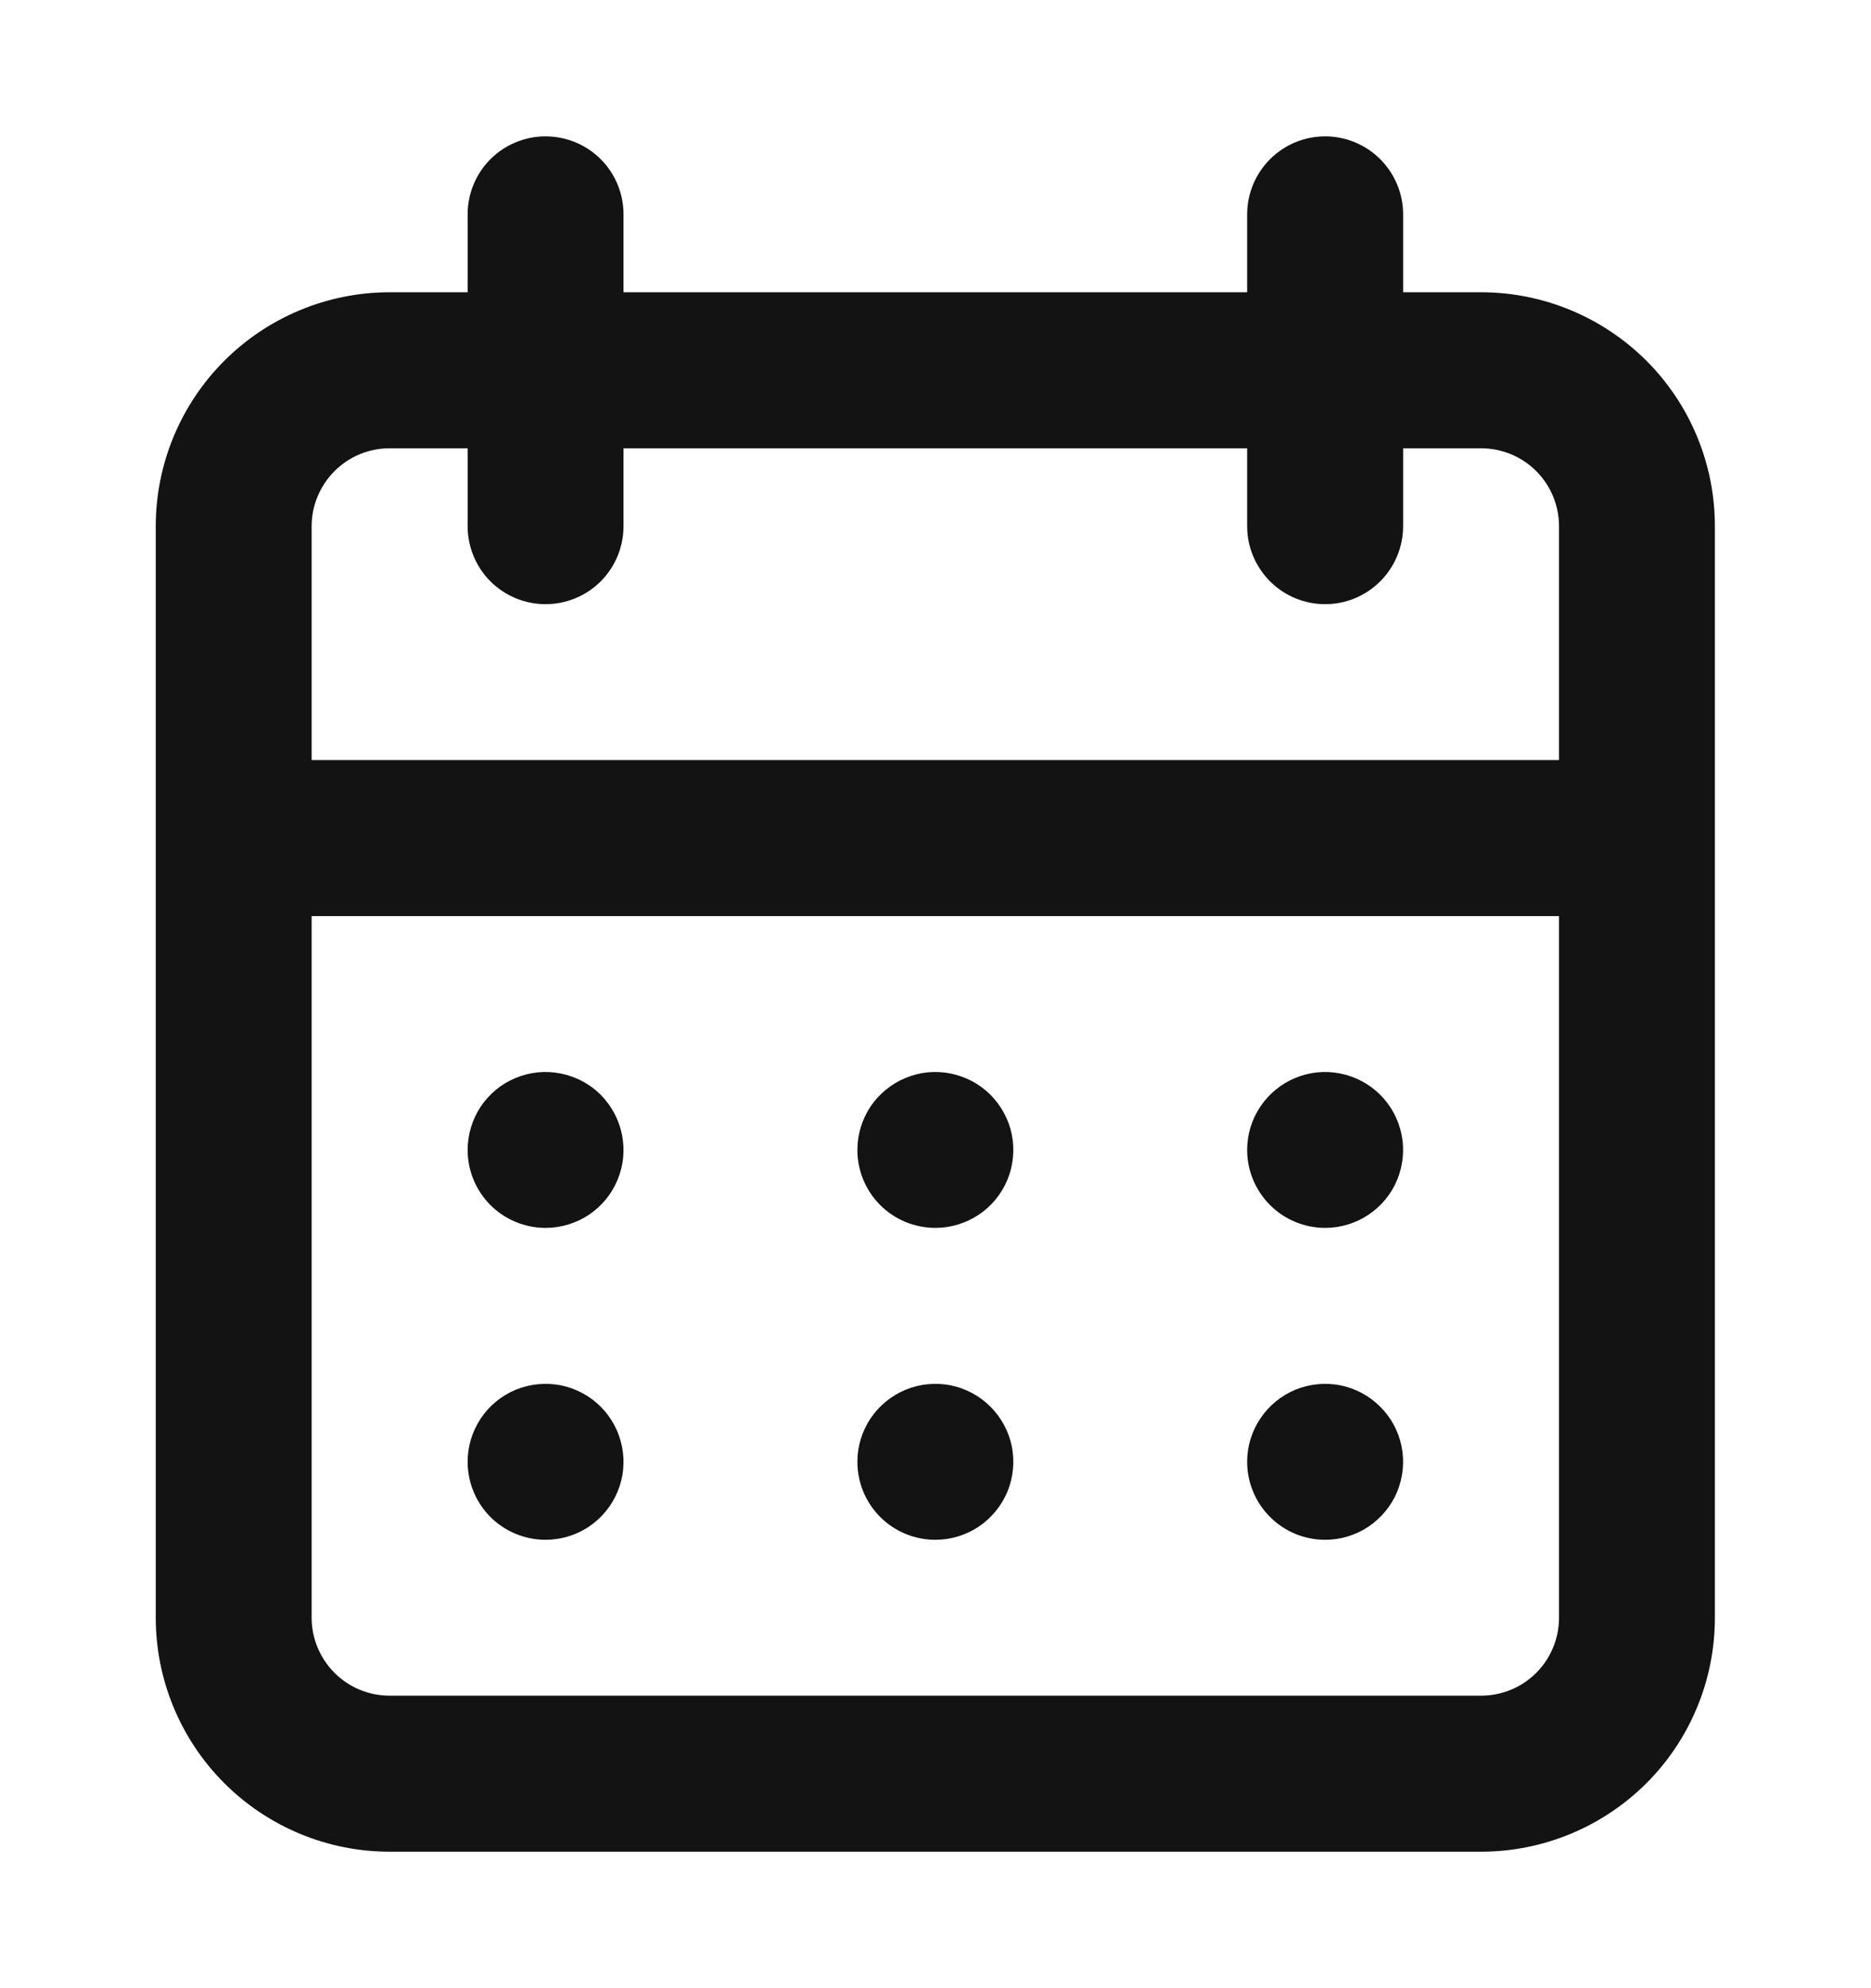 <svg width="16" height="17" viewBox="0 0 16 17" fill="none" xmlns="http://www.w3.org/2000/svg">
<path d="M7.999 13.166C8.131 13.166 8.259 13.127 8.369 13.054C8.479 12.98 8.564 12.876 8.615 12.755C8.665 12.633 8.678 12.499 8.653 12.369C8.627 12.24 8.563 12.121 8.47 12.028C8.377 11.935 8.258 11.871 8.129 11.845C7.999 11.82 7.865 11.833 7.744 11.883C7.622 11.934 7.518 12.019 7.444 12.129C7.371 12.239 7.332 12.367 7.332 12.499C7.332 12.676 7.402 12.846 7.527 12.971C7.652 13.096 7.822 13.166 7.999 13.166ZM11.332 13.166C11.464 13.166 11.593 13.127 11.702 13.054C11.812 12.98 11.898 12.876 11.948 12.755C11.998 12.633 12.012 12.499 11.986 12.369C11.96 12.24 11.897 12.121 11.803 12.028C11.71 11.935 11.591 11.871 11.462 11.845C11.333 11.82 11.199 11.833 11.077 11.883C10.955 11.934 10.851 12.019 10.778 12.129C10.704 12.239 10.665 12.367 10.665 12.499C10.665 12.676 10.736 12.846 10.861 12.971C10.986 13.096 11.155 13.166 11.332 13.166ZM11.332 10.499C11.464 10.499 11.593 10.46 11.702 10.387C11.812 10.314 11.898 10.21 11.948 10.088C11.998 9.966 12.012 9.832 11.986 9.703C11.96 9.573 11.897 9.455 11.803 9.361C11.71 9.268 11.591 9.205 11.462 9.179C11.333 9.153 11.199 9.166 11.077 9.217C10.955 9.267 10.851 9.353 10.778 9.462C10.704 9.572 10.665 9.701 10.665 9.833C10.665 10.009 10.736 10.179 10.861 10.304C10.986 10.429 11.155 10.499 11.332 10.499ZM7.999 10.499C8.131 10.499 8.259 10.46 8.369 10.387C8.479 10.314 8.564 10.21 8.615 10.088C8.665 9.966 8.678 9.832 8.653 9.703C8.627 9.573 8.563 9.455 8.47 9.361C8.377 9.268 8.258 9.205 8.129 9.179C7.999 9.153 7.865 9.166 7.744 9.217C7.622 9.267 7.518 9.353 7.444 9.462C7.371 9.572 7.332 9.701 7.332 9.833C7.332 10.009 7.402 10.179 7.527 10.304C7.652 10.429 7.822 10.499 7.999 10.499ZM12.665 2.499H11.999V1.833C11.999 1.656 11.928 1.486 11.803 1.361C11.678 1.236 11.509 1.166 11.332 1.166C11.155 1.166 10.986 1.236 10.861 1.361C10.736 1.486 10.665 1.656 10.665 1.833V2.499H5.332V1.833C5.332 1.656 5.262 1.486 5.137 1.361C5.012 1.236 4.842 1.166 4.665 1.166C4.489 1.166 4.319 1.236 4.194 1.361C4.069 1.486 3.999 1.656 3.999 1.833V2.499H3.332C2.802 2.499 2.293 2.71 1.918 3.085C1.543 3.46 1.332 3.969 1.332 4.499V13.833C1.332 14.363 1.543 14.872 1.918 15.247C2.293 15.622 2.802 15.833 3.332 15.833H12.665C13.196 15.833 13.704 15.622 14.08 15.247C14.455 14.872 14.665 14.363 14.665 13.833V4.499C14.665 3.969 14.455 3.46 14.08 3.085C13.704 2.71 13.196 2.499 12.665 2.499ZM13.332 13.833C13.332 14.009 13.262 14.179 13.137 14.304C13.012 14.429 12.842 14.499 12.665 14.499H3.332C3.155 14.499 2.986 14.429 2.861 14.304C2.736 14.179 2.665 14.009 2.665 13.833V7.833H13.332V13.833ZM13.332 6.499H2.665V4.499C2.665 4.323 2.736 4.153 2.861 4.028C2.986 3.903 3.155 3.833 3.332 3.833H3.999V4.499C3.999 4.676 4.069 4.846 4.194 4.971C4.319 5.096 4.489 5.166 4.665 5.166C4.842 5.166 5.012 5.096 5.137 4.971C5.262 4.846 5.332 4.676 5.332 4.499V3.833H10.665V4.499C10.665 4.676 10.736 4.846 10.861 4.971C10.986 5.096 11.155 5.166 11.332 5.166C11.509 5.166 11.678 5.096 11.803 4.971C11.928 4.846 11.999 4.676 11.999 4.499V3.833H12.665C12.842 3.833 13.012 3.903 13.137 4.028C13.262 4.153 13.332 4.323 13.332 4.499V6.499ZM4.665 10.499C4.797 10.499 4.926 10.46 5.036 10.387C5.145 10.314 5.231 10.21 5.281 10.088C5.332 9.966 5.345 9.832 5.319 9.703C5.293 9.573 5.23 9.455 5.137 9.361C5.044 9.268 4.925 9.205 4.795 9.179C4.666 9.153 4.532 9.166 4.41 9.217C4.288 9.267 4.184 9.353 4.111 9.462C4.038 9.572 3.999 9.701 3.999 9.833C3.999 10.009 4.069 10.179 4.194 10.304C4.319 10.429 4.489 10.499 4.665 10.499ZM4.665 13.166C4.797 13.166 4.926 13.127 5.036 13.054C5.145 12.98 5.231 12.876 5.281 12.755C5.332 12.633 5.345 12.499 5.319 12.369C5.293 12.24 5.23 12.121 5.137 12.028C5.044 11.935 4.925 11.871 4.795 11.845C4.666 11.82 4.532 11.833 4.41 11.883C4.288 11.934 4.184 12.019 4.111 12.129C4.038 12.239 3.999 12.367 3.999 12.499C3.999 12.676 4.069 12.846 4.194 12.971C4.319 13.096 4.489 13.166 4.665 13.166Z" fill="#131313"/>
</svg>
